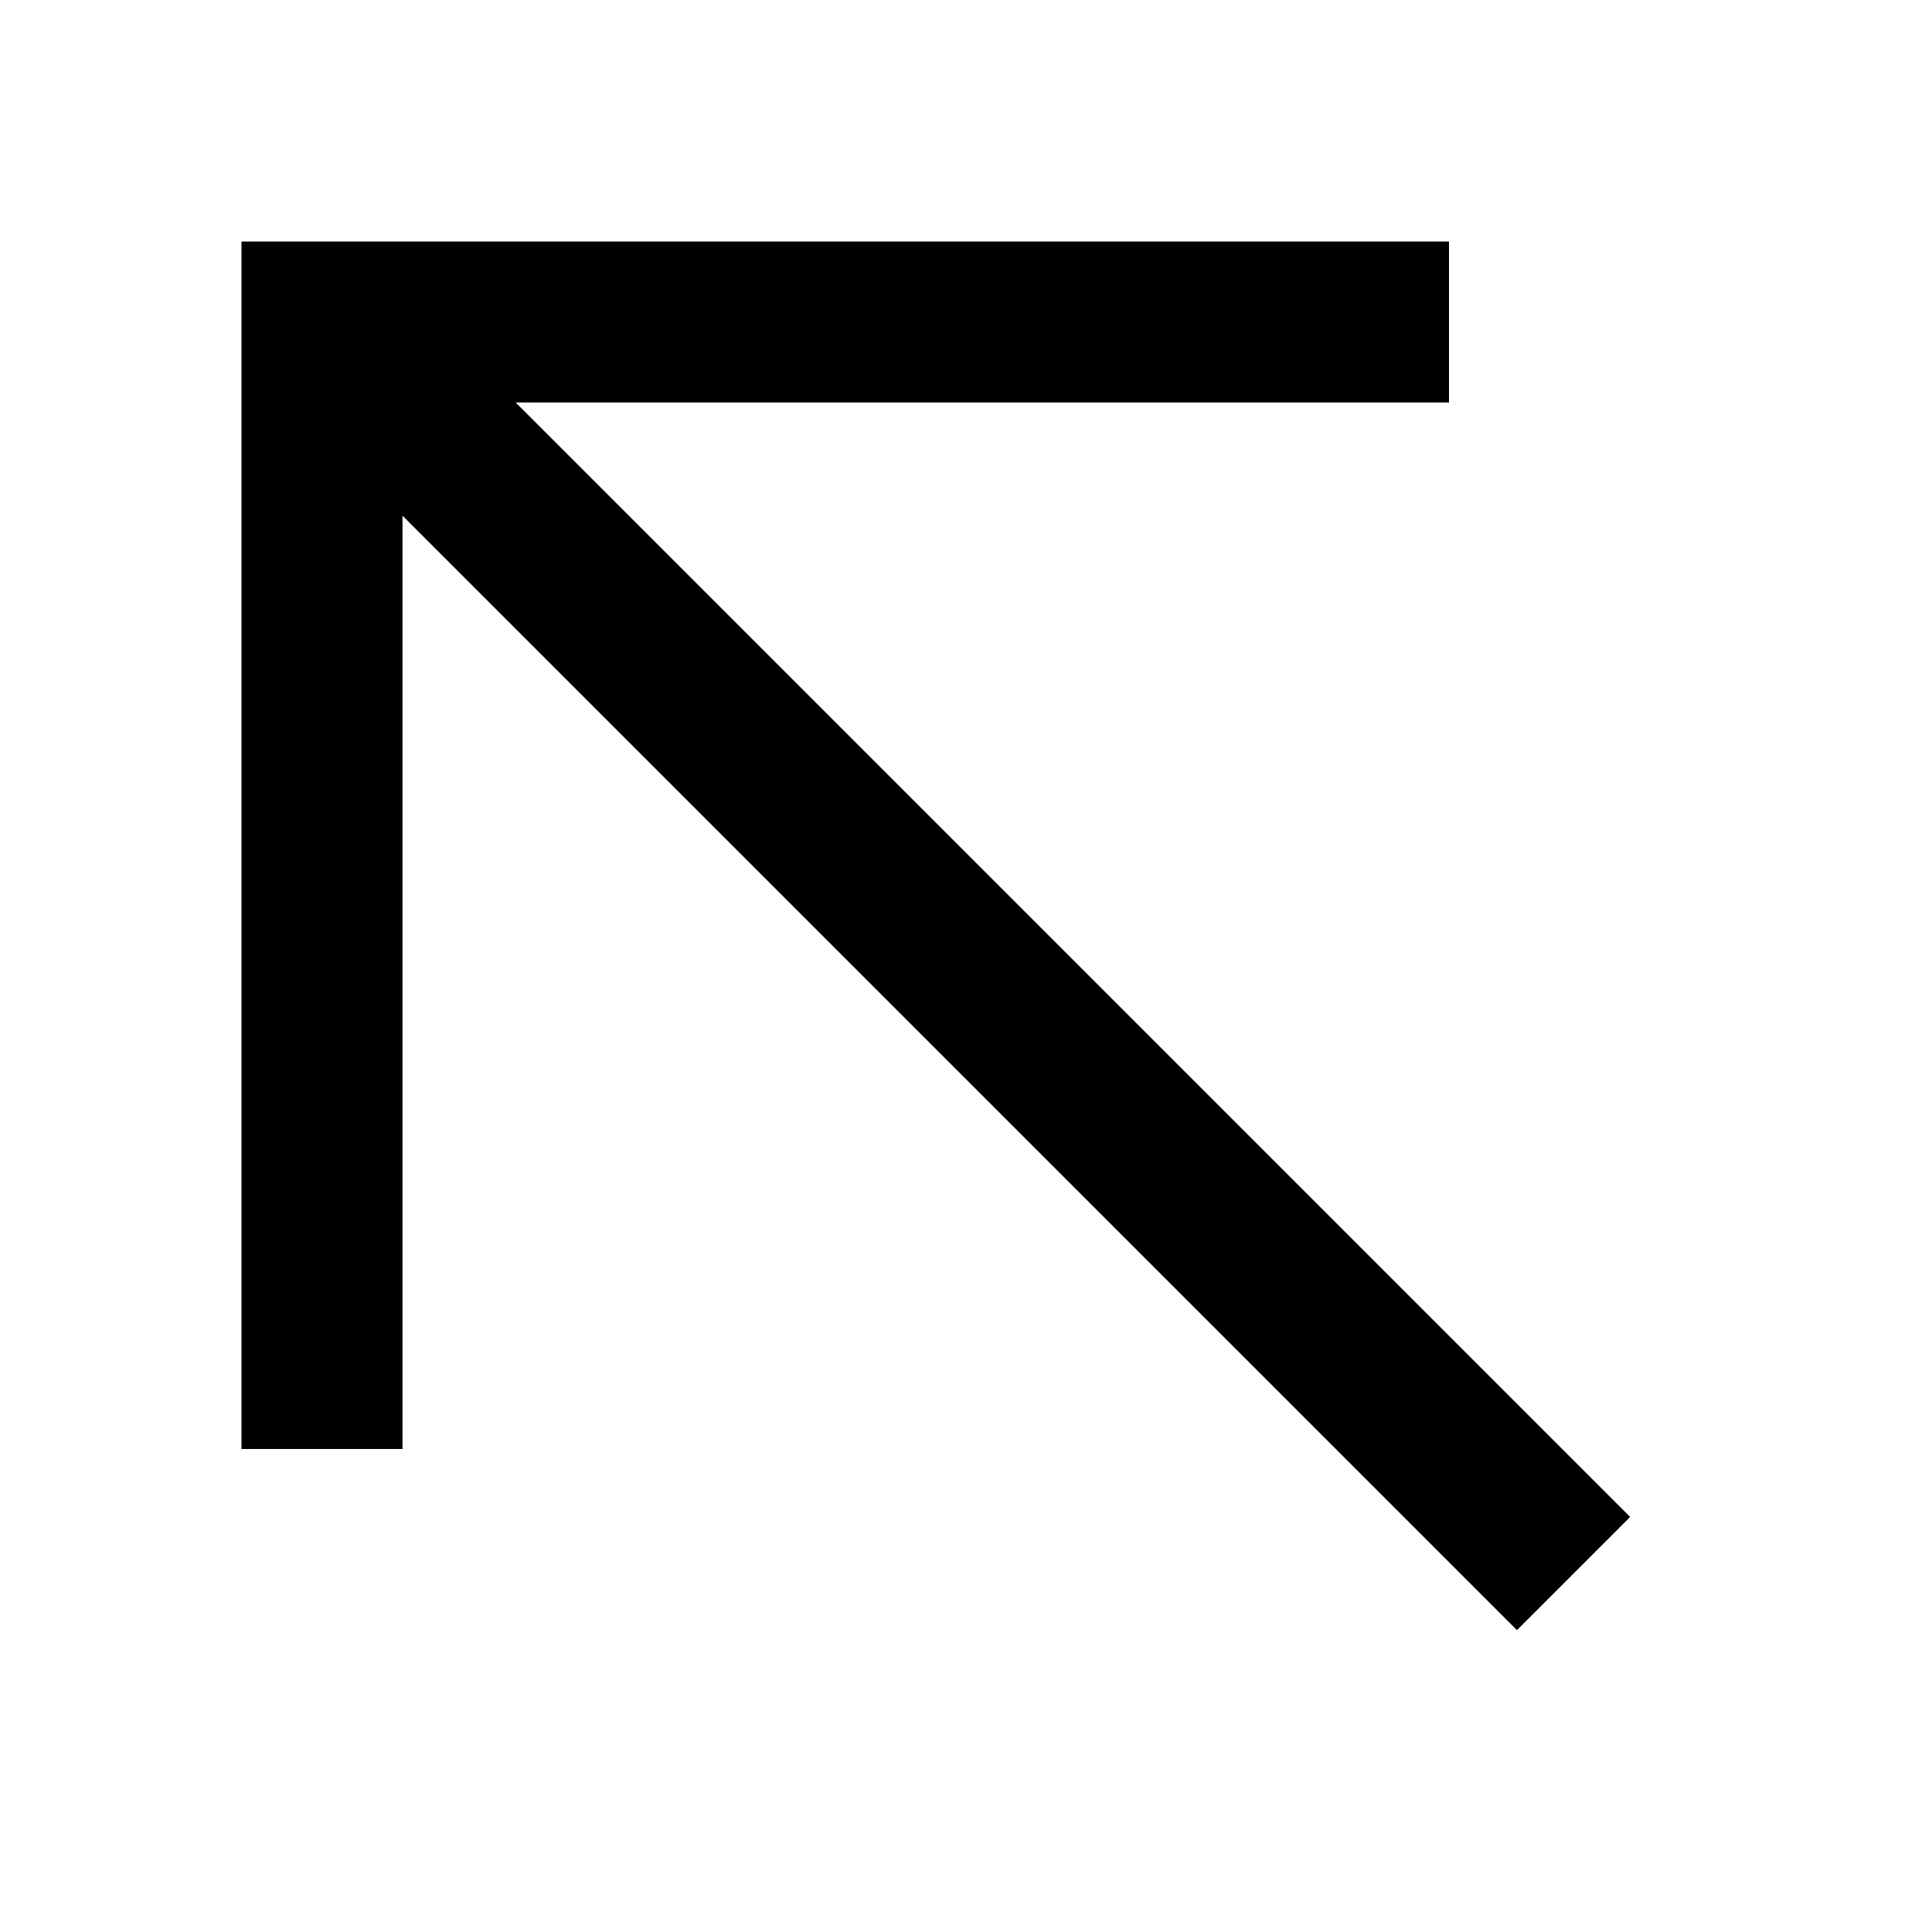 <?xml version="1.0"?>
<svg xmlns="http://www.w3.org/2000/svg" viewBox="0 0 24 24" enable-background="new 0 0 24 24">
    <path style="text-indent:0;text-align:start;line-height:normal;text-transform:none;block-progression:tb;-inkscape-font-specification:Bitstream Vera Sans" d="M 3 3 L 3 4 L 3 18 L 5 18 L 5 6.406 L 18.844 20.25 L 20.25 18.844 L 6.406 5 L 18 5 L 18 3 L 4 3 L 3 3 z" overflow="visible" enable-background="accumulate" font-family="Bitstream Vera Sans"/>
</svg>
